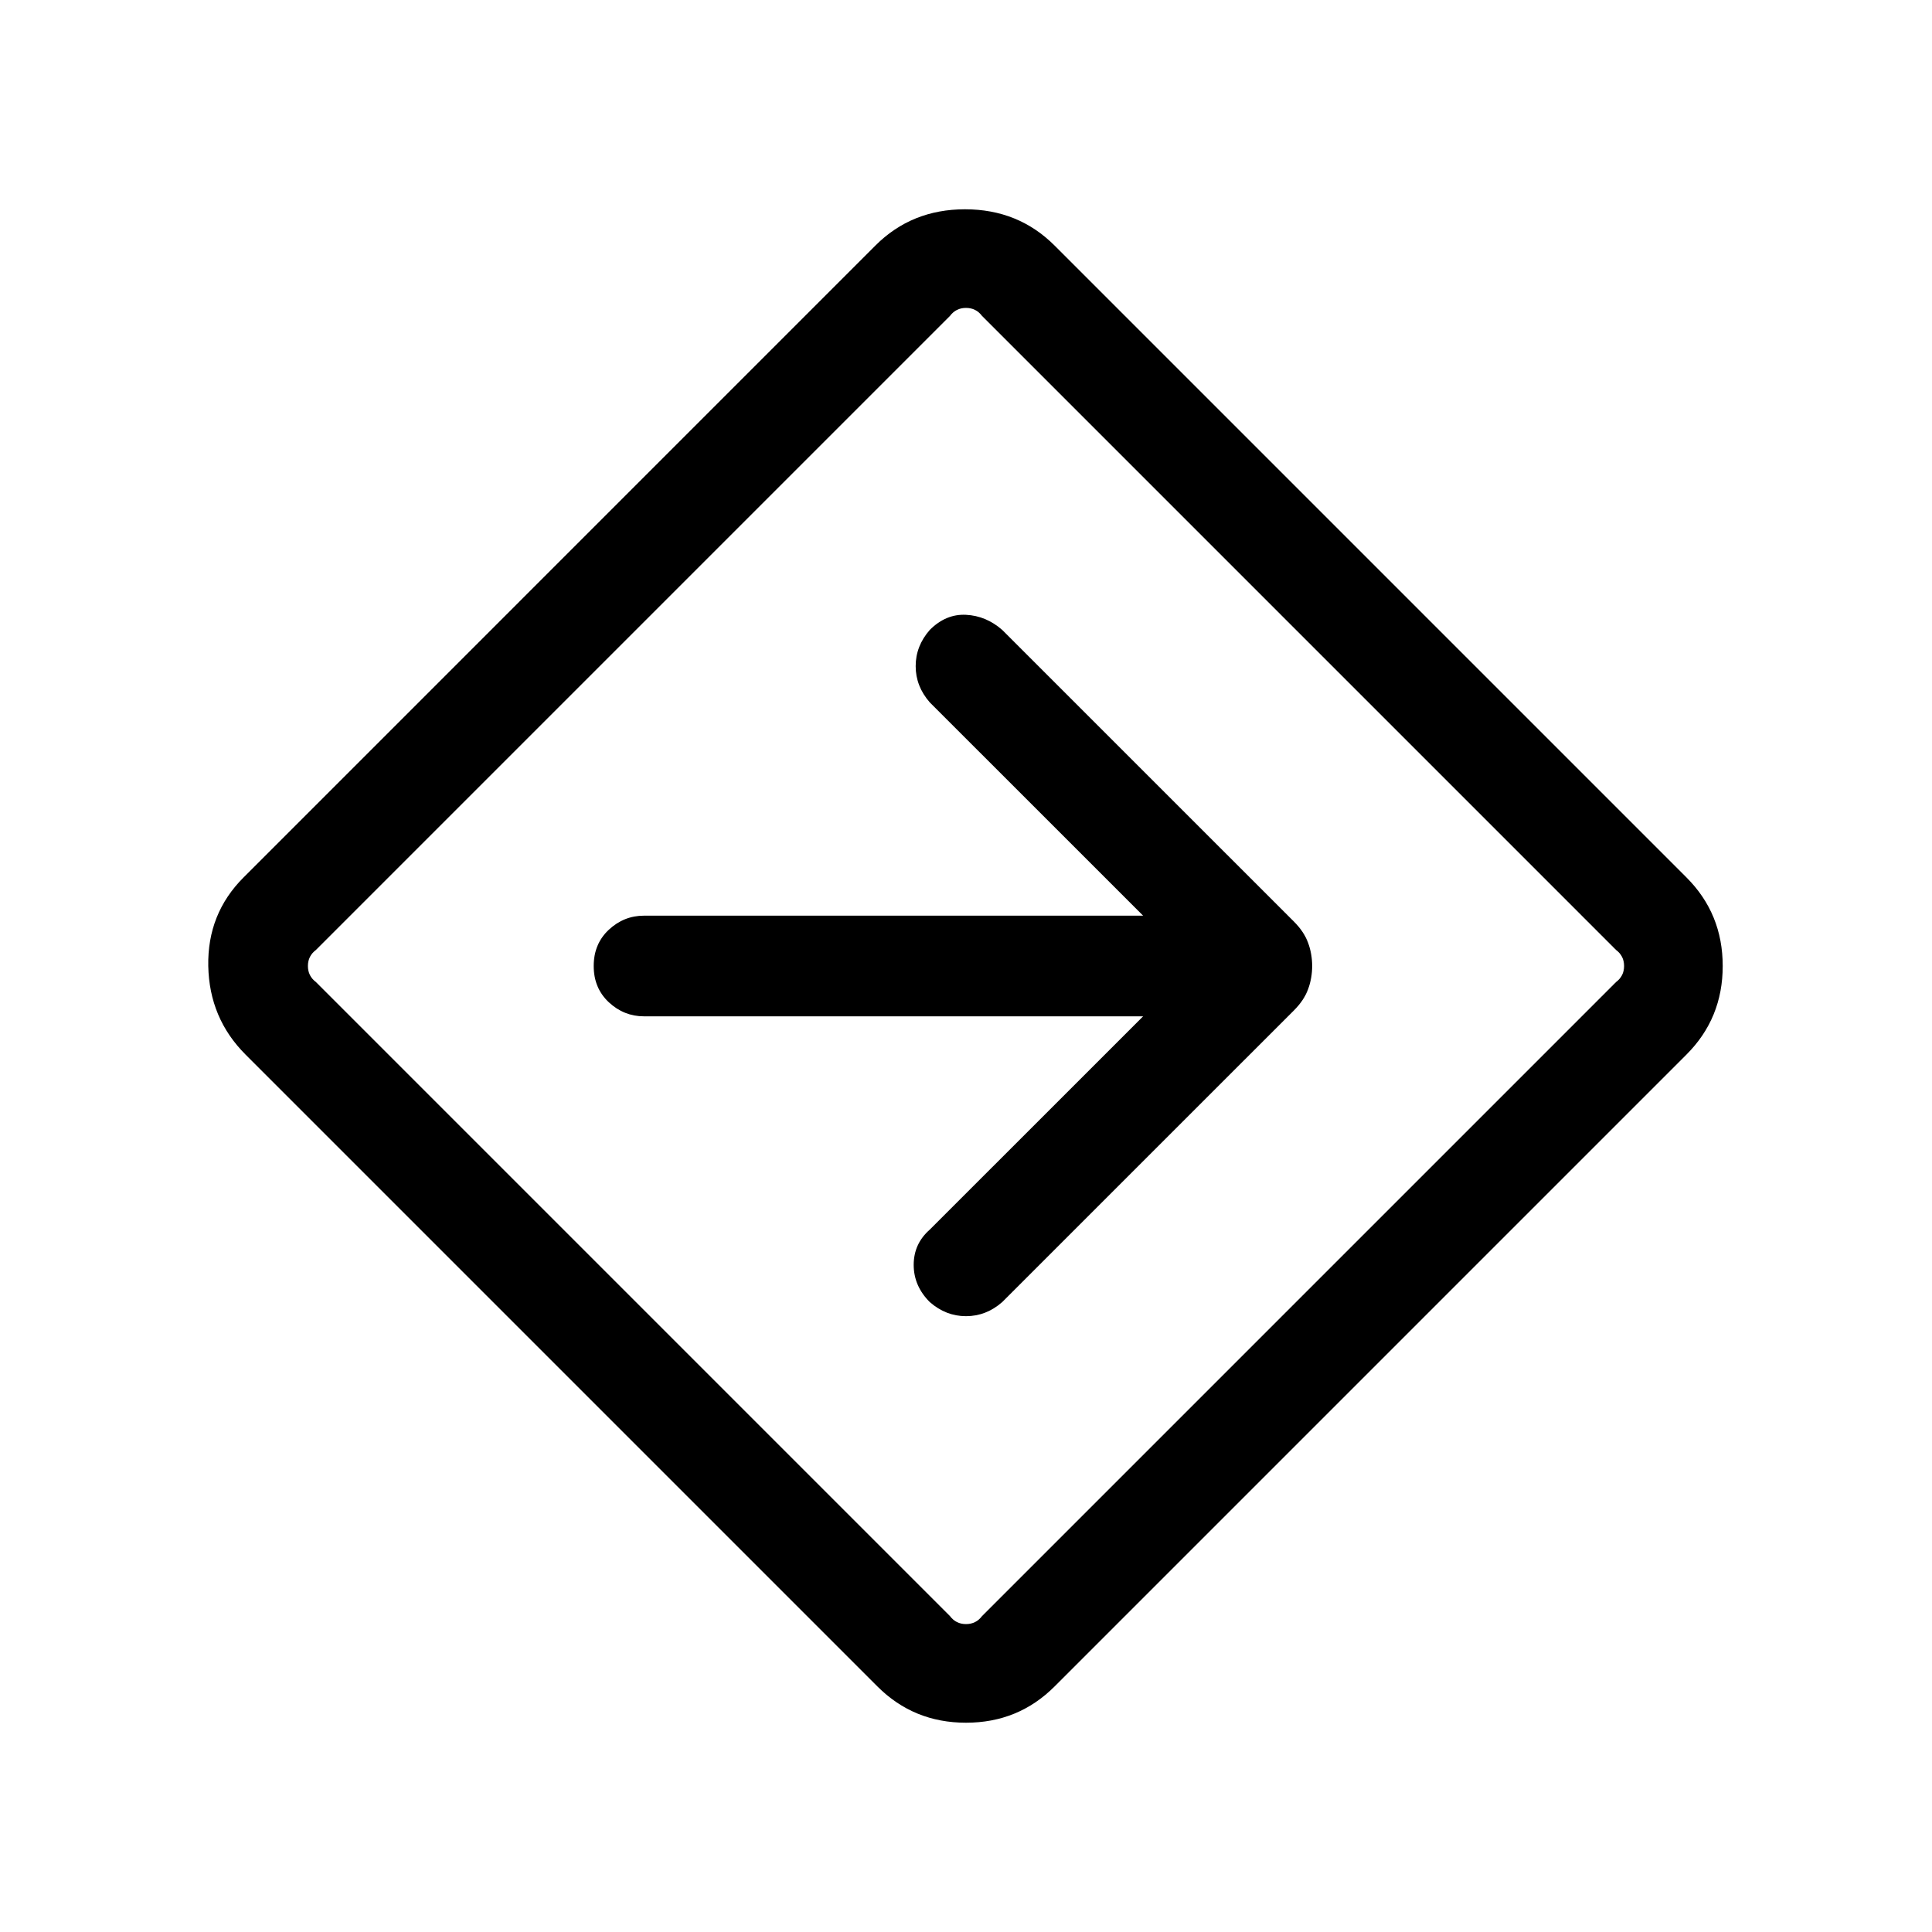 <svg xmlns="http://www.w3.org/2000/svg" height="40" width="40"><path d="M18.167 34.917 5.083 21.833Q4.333 21.083 4.312 20Q4.292 18.917 5.042 18.167L18.125 5.083Q18.875 4.333 19.979 4.333Q21.083 4.333 21.833 5.083L34.917 18.167Q35.667 18.917 35.667 20Q35.667 21.083 34.917 21.833L21.833 34.917Q21.083 35.667 20 35.667Q18.917 35.667 18.167 34.917ZM19.667 33.458Q19.792 33.625 20 33.625Q20.208 33.625 20.333 33.458L33.458 20.333Q33.625 20.208 33.625 20Q33.625 19.792 33.458 19.667L20.333 6.542Q20.208 6.375 20 6.375Q19.792 6.375 19.667 6.542L6.542 19.667Q6.375 19.792 6.375 20Q6.375 20.208 6.542 20.333ZM19.25 26.958Q19.583 27.25 20 27.25Q20.417 27.25 20.75 26.958L26.792 20.917Q27 20.708 27.083 20.479Q27.167 20.25 27.167 20Q27.167 19.75 27.083 19.521Q27 19.292 26.792 19.083L20.75 13.042Q20.417 12.75 20 12.729Q19.583 12.708 19.25 13.042Q18.958 13.375 18.958 13.792Q18.958 14.208 19.25 14.542L23.667 18.958H13.333Q12.917 18.958 12.604 19.25Q12.292 19.542 12.292 20Q12.292 20.458 12.604 20.75Q12.917 21.042 13.333 21.042H23.667L19.25 25.458Q18.917 25.75 18.917 26.188Q18.917 26.625 19.25 26.958ZM20 20Q20 20 20 20Q20 20 20 20Q20 20 20 20Q20 20 20 20Q20 20 20 20Q20 20 20 20Q20 20 20 20Q20 20 20 20Z"/></svg>